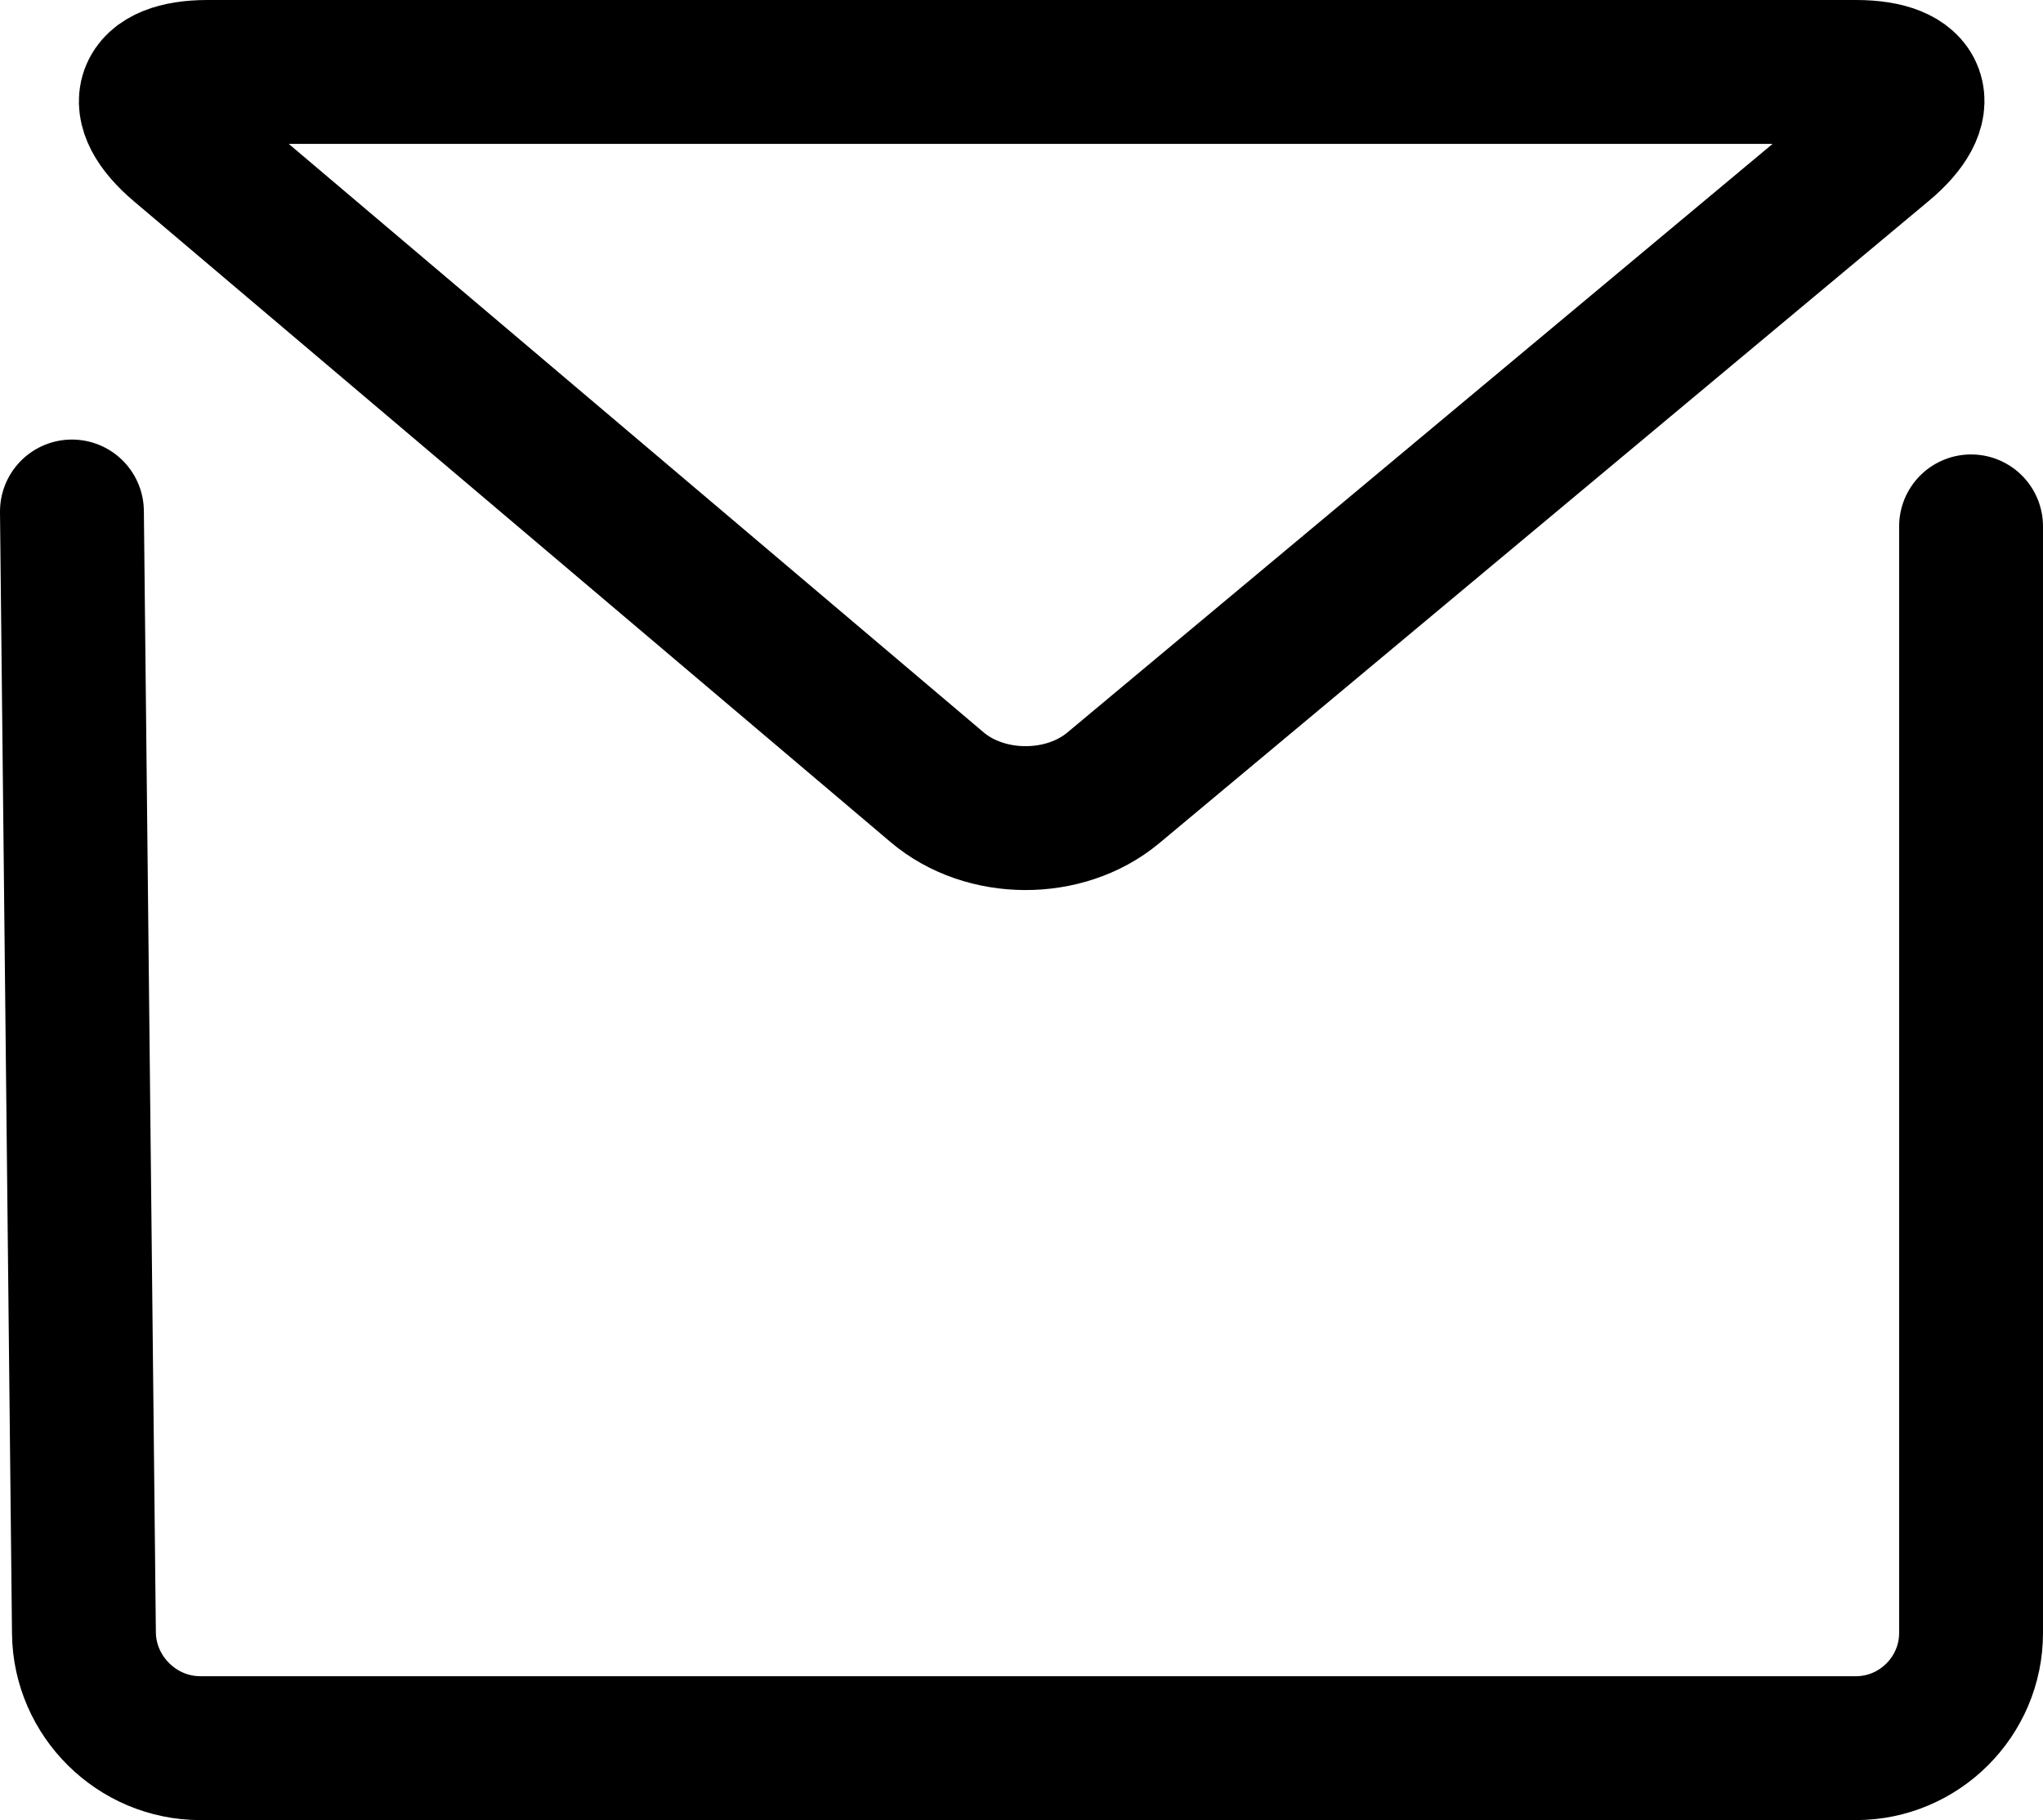<?xml version="1.0" encoding="utf-8"?>
<!-- Generator: Adobe Illustrator 17.0.0, SVG Export Plug-In . SVG Version: 6.00 Build 0)  -->
<!DOCTYPE svg PUBLIC "-//W3C//DTD SVG 1.1//EN" "http://www.w3.org/Graphics/SVG/1.1/DTD/svg11.dtd">
<svg version="1.1" id="Layer_1" xmlns="http://www.w3.org/2000/svg" xmlns:xlink="http://www.w3.org/1999/xlink" x="0px" y="0px"
	 width="71px" height="63.25px" viewBox="0 0 71 63.25" enable-background="new 0 0 71 63.25" xml:space="preserve">
<g>
	<path fill="none" stroke="currentColor" stroke-width="5" stroke-linecap="round" stroke-linejoin="round" stroke-miterlimit="10" d="
		M6.267,5.085C4.589,3.663,5.015,2.5,7.215,2.5H64.5c2.2,0,2.618,1.153,0.929,2.563L38.69,27.379c-1.689,1.41-4.445,1.4-6.123-0.022
		L6.267,5.085z"/>
</g>
<g>
	<path fill="none" stroke="currentColor" stroke-width="5" stroke-linecap="round" stroke-linejoin="round" stroke-miterlimit="10" d="
		M2.5,17.775L2.917,56.75c0.024,2.2,1.843,4,4.043,4H64.5c2.2,0,4-1.8,4-4V18.292"/>
</g>
</svg>
